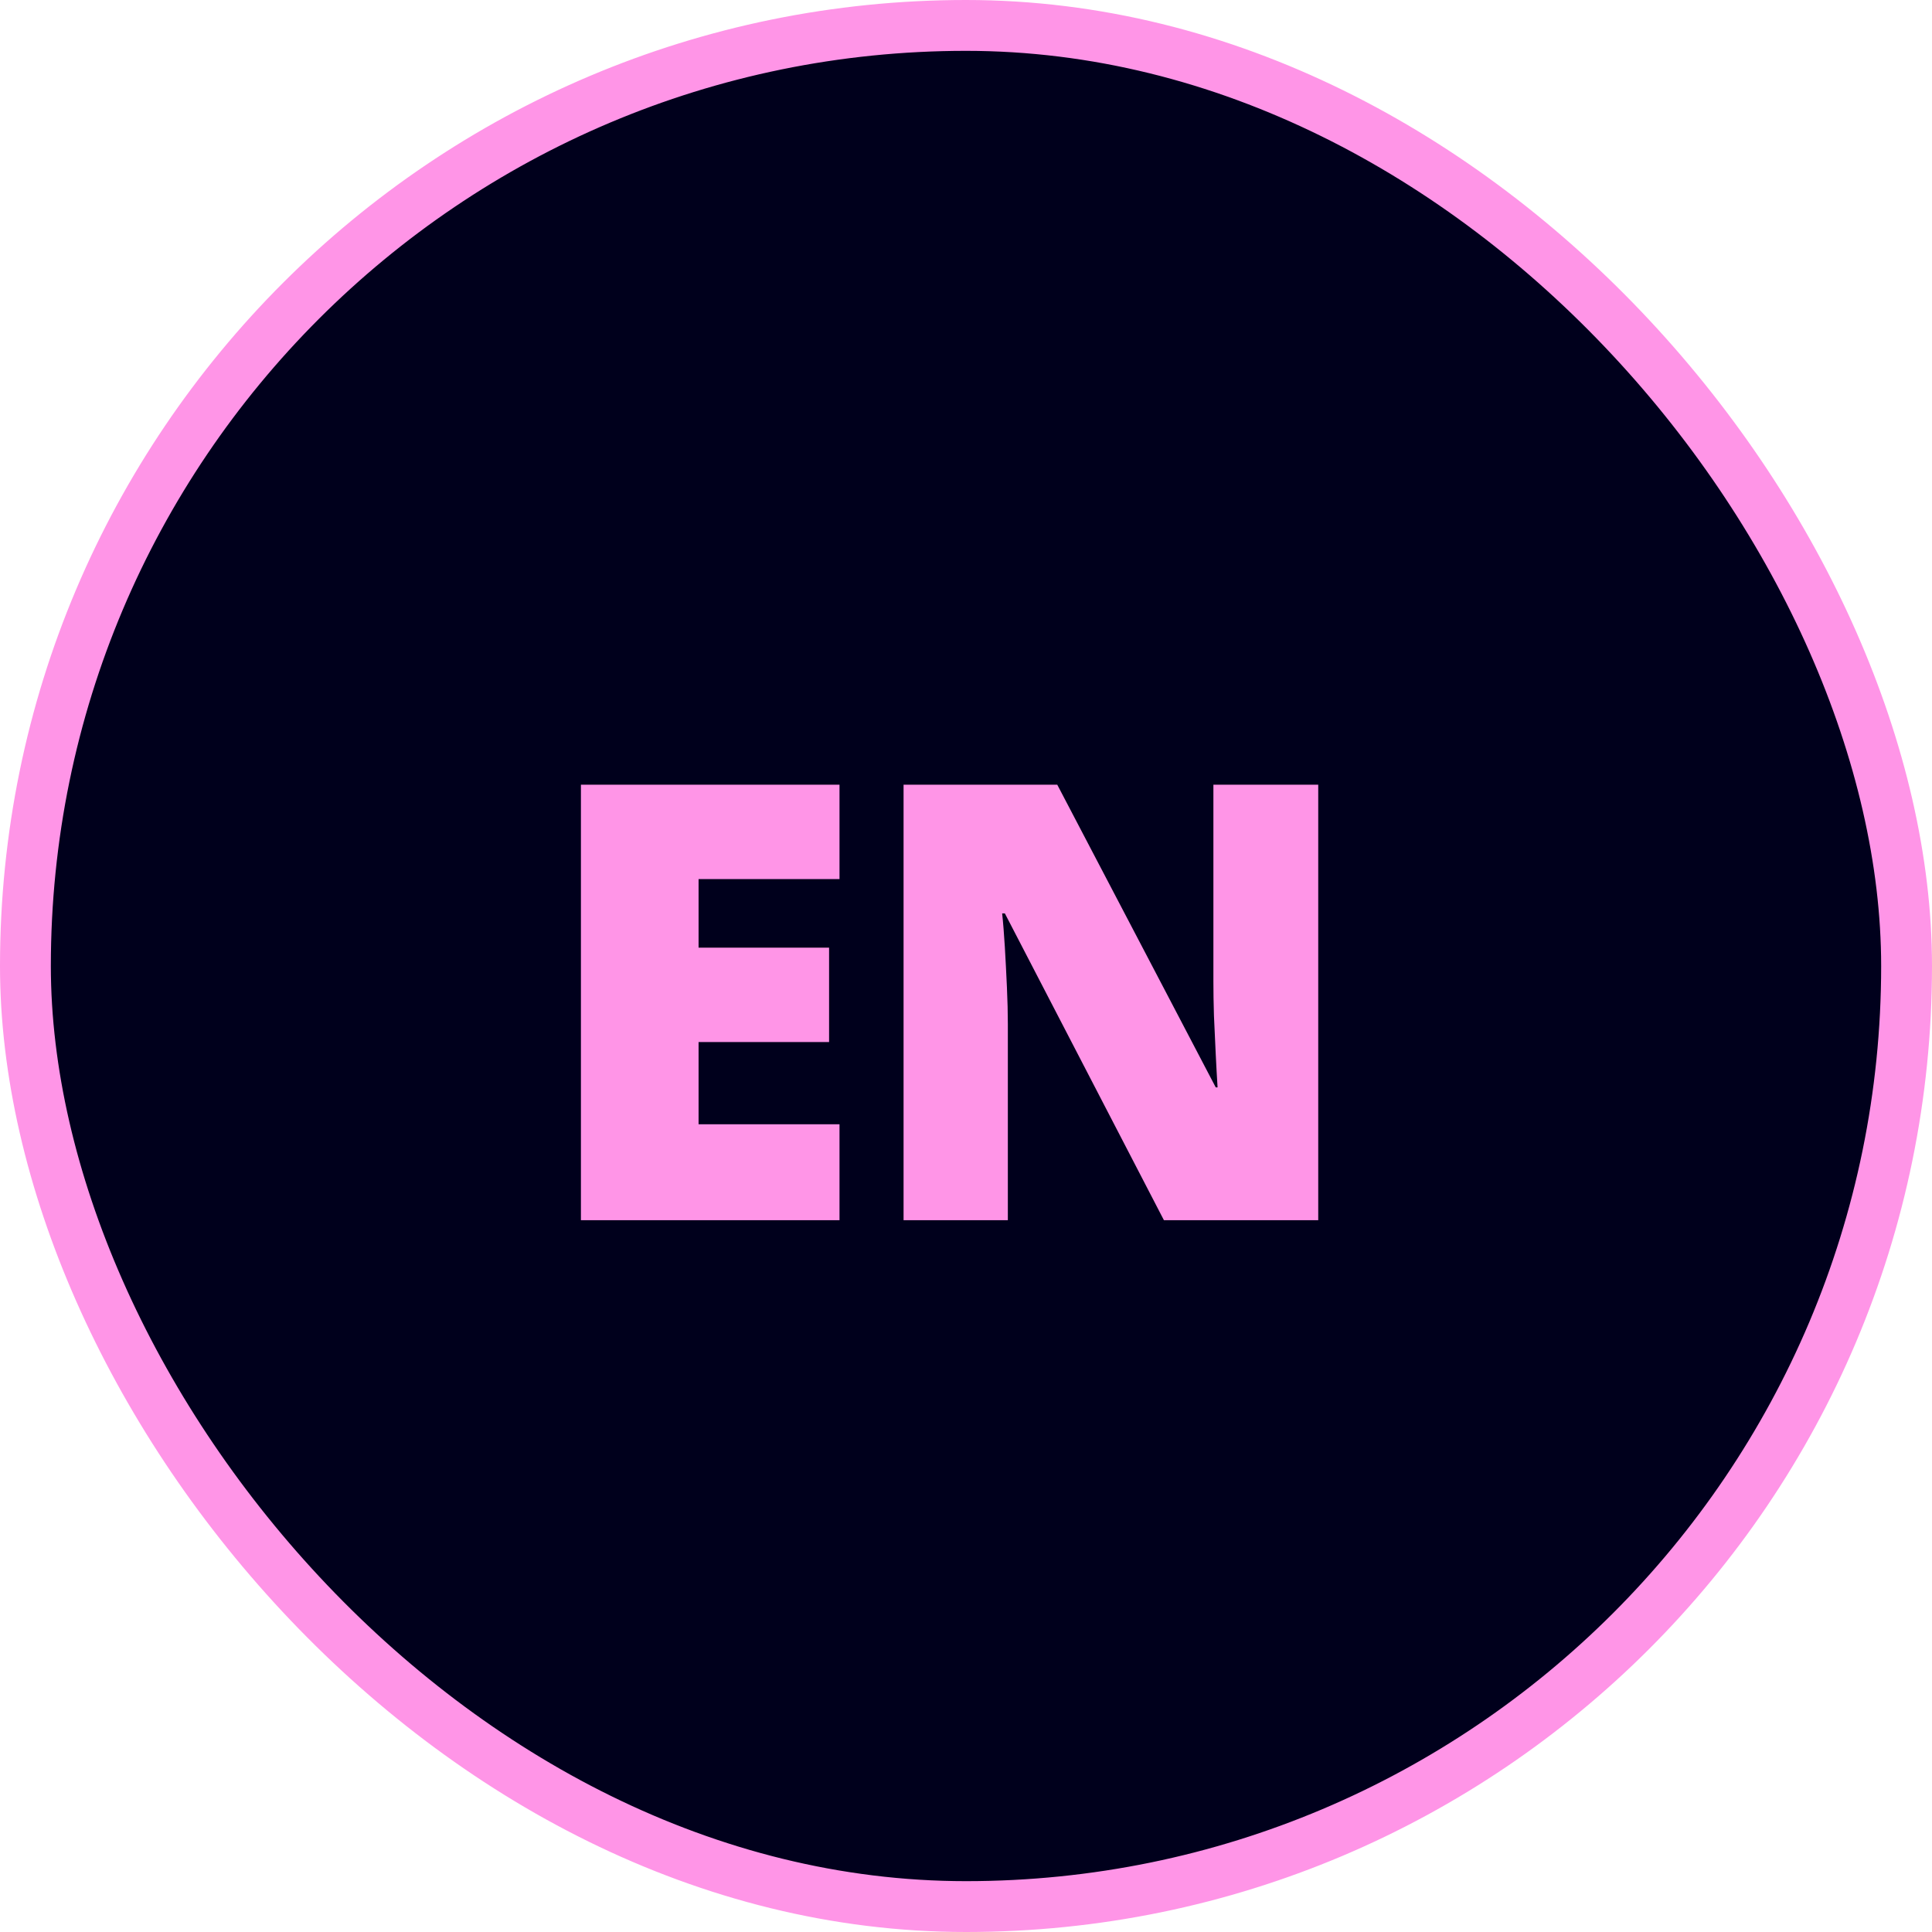 <svg width="38" height="38" viewBox="0 0 38 38" fill="none" xmlns="http://www.w3.org/2000/svg">
    <rect x="0.5" y="0.5" width="37" height="37" rx="18.5" fill="#00001C"/>
    <path d="M16.512 24H11.426V15.434H16.512V17.291H13.74V18.639H16.307V20.496H13.74V22.113H16.512V24ZM25.928 24H22.893L19.764 17.965H19.711C19.731 18.148 19.748 18.369 19.764 18.627C19.779 18.885 19.793 19.148 19.805 19.418C19.817 19.684 19.823 19.924 19.823 20.139V24H17.772V15.434H20.795L23.912 21.387H23.948C23.936 21.199 23.924 20.982 23.912 20.736C23.901 20.486 23.889 20.234 23.877 19.98C23.869 19.727 23.866 19.502 23.866 19.307V15.434H25.928V24Z" fill="#FF95E7"/>
    <rect x="0.5" y="0.5" width="37" height="37" rx="18.5" stroke="#FF95E7"/>
</svg>
